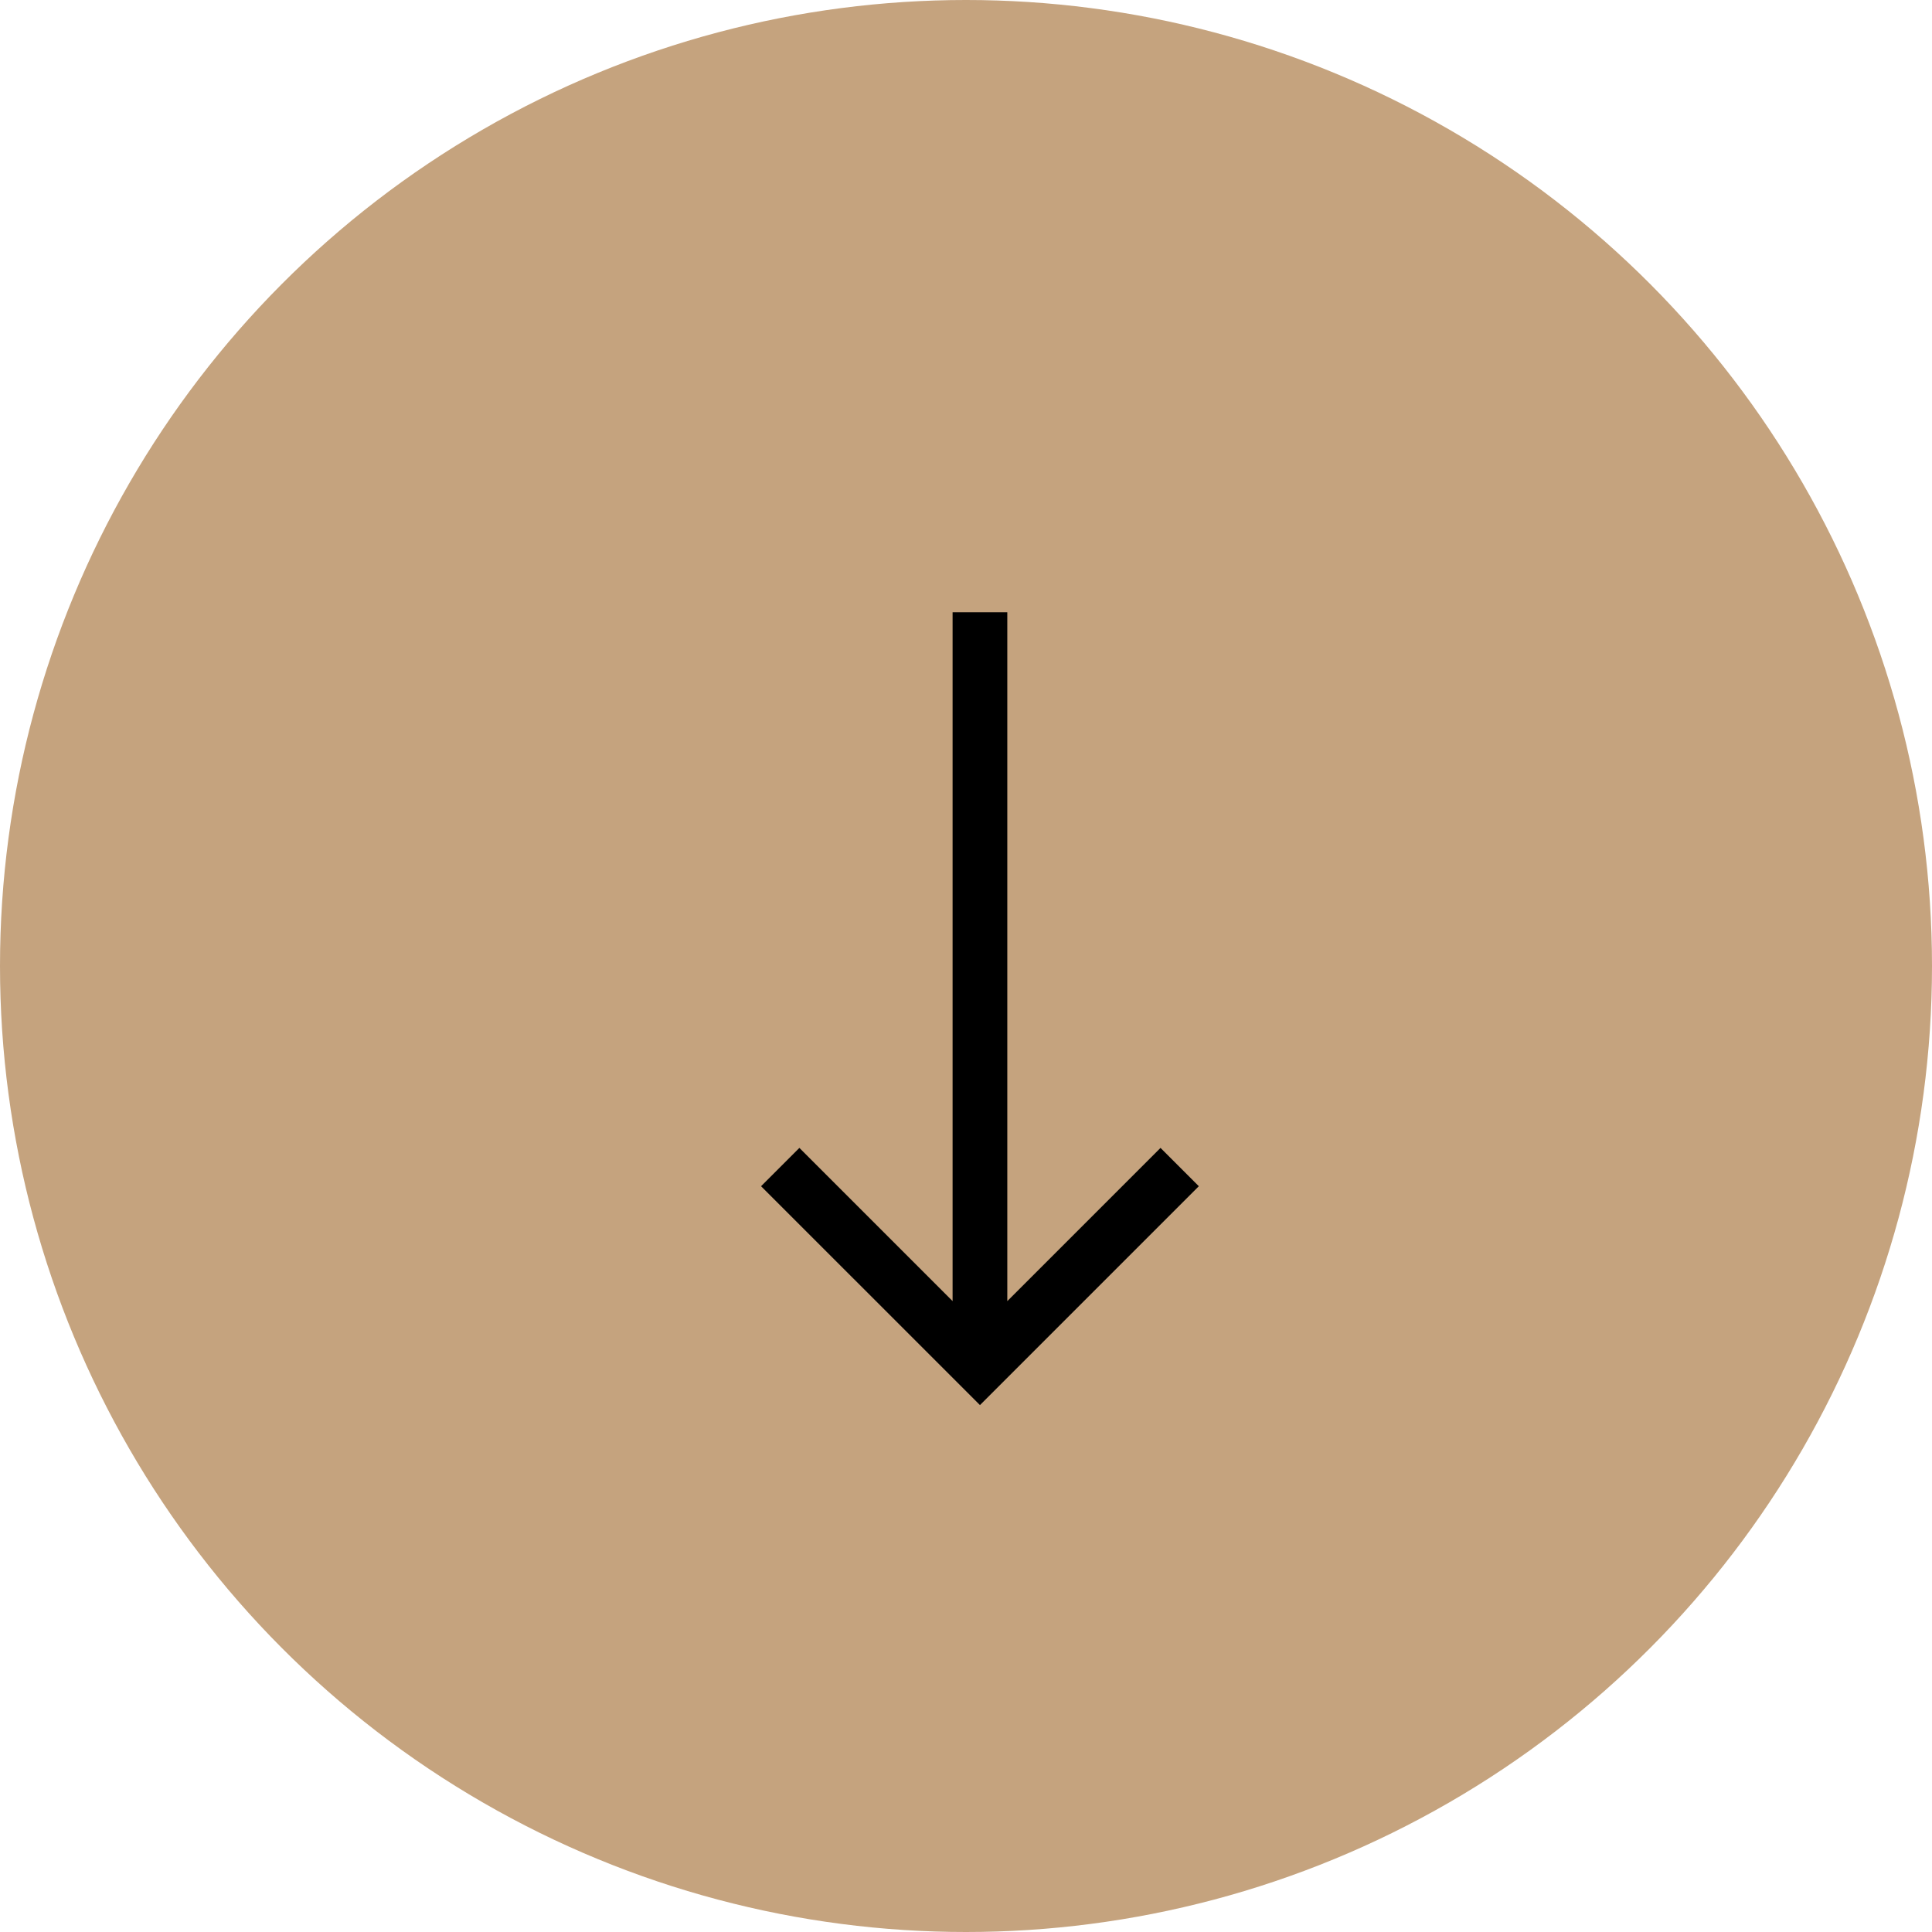 <?xml version="1.0" encoding="UTF-8"?>
<svg width="66px" height="66px" viewBox="0 0 66 66" version="1.1" xmlns="http://www.w3.org/2000/svg" xmlns:xlink="http://www.w3.org/1999/xlink">
    <!-- Generator: Sketch 52.3 (67297) - http://www.bohemiancoding.com/sketch -->
    <title>excavation-l-martel-inc_go-down</title>
    <desc>Created with Sketch.</desc>
    <g id="Page-1" stroke="none" stroke-width="1" fill="none" fill-rule="evenodd">
        <g id="ACCUEIL" transform="translate(-690, -696)">
            <g id="excavation-l-martel-inc_go-down" transform="translate(690, 696)">
                <circle id="Oval" fill="#C5A37E" fill-rule="nonzero" cx="33" cy="33" r="33"></circle>
                <g id="go-back-left-arrow-copy-7" transform="translate(33.5, 34) rotate(-90) translate(-33.5, -34) translate(19.5, 26.5)"></g>
                <polygon id="Shape" fill="#000000" fill-rule="nonzero" transform="translate(33.477, 34.458) rotate(-90) translate(-33.477, -34.458) " points="47.02 33.523 23.487 33.523 28.721 28.289 27.412 26.98 19.935 34.458 27.412 41.935 28.721 40.626 23.487 35.392 47.02 35.392"></polygon>
            </g>
        </g>
    </g>
</svg>